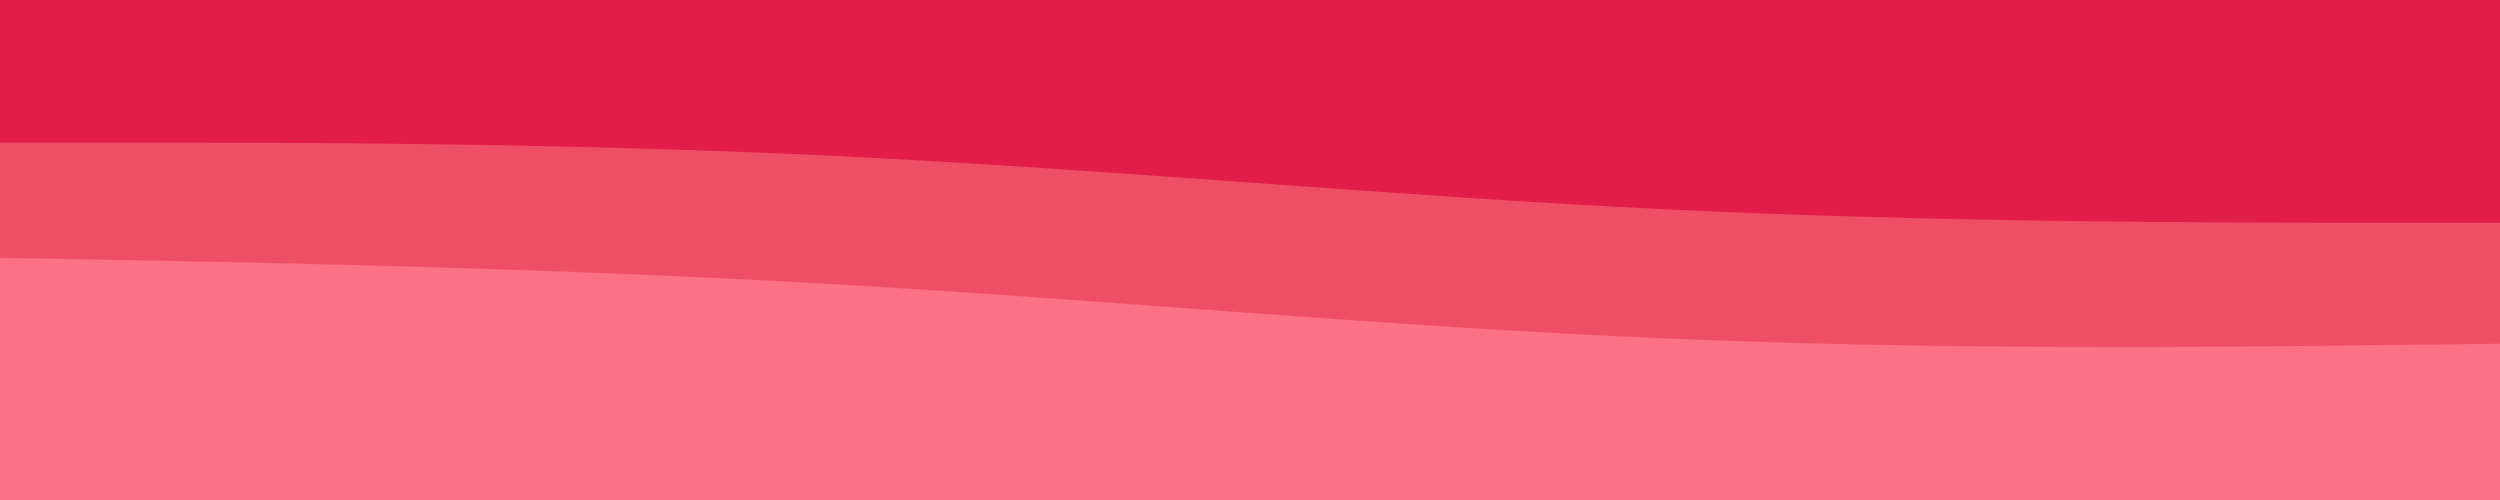 <svg id="visual" viewBox="0 0 1280 256" width="1280" height="256" xmlns="http://www.w3.org/2000/svg" xmlns:xlink="http://www.w3.org/1999/xlink" version="1.1"><path d="M0 75L71.2 75C142.3 75 284.7 75 426.8 81.8C569 88.7 711 102.3 853.2 109.2C995.3 116 1137.7 116 1208.8 116L1280 116L1280 0L1208.8 0C1137.7 0 995.3 0 853.2 0C711 0 569 0 426.8 0C284.7 0 142.3 0 71.2 0L0 0Z" fill="#e11d48"></path><path d="M0 134L71.2 135.3C142.3 136.7 284.7 139.3 426.8 147.5C569 155.7 711 169.3 853.2 175.3C995.3 181.3 1137.7 179.7 1208.8 178.8L1280 178L1280 114L1208.8 114C1137.7 114 995.3 114 853.2 107.2C711 100.3 569 86.7 426.8 79.8C284.7 73 142.3 73 71.2 73L0 73Z" fill="#ef4e67"></path><path d="M0 257L71.2 257C142.3 257 284.7 257 426.8 257C569 257 711 257 853.2 257C995.3 257 1137.7 257 1208.8 257L1280 257L1280 176L1208.8 176.8C1137.7 177.7 995.3 179.3 853.2 173.3C711 167.3 569 153.7 426.8 145.5C284.7 137.3 142.3 134.7 71.2 133.3L0 132Z" fill="#fb7185"></path></svg>